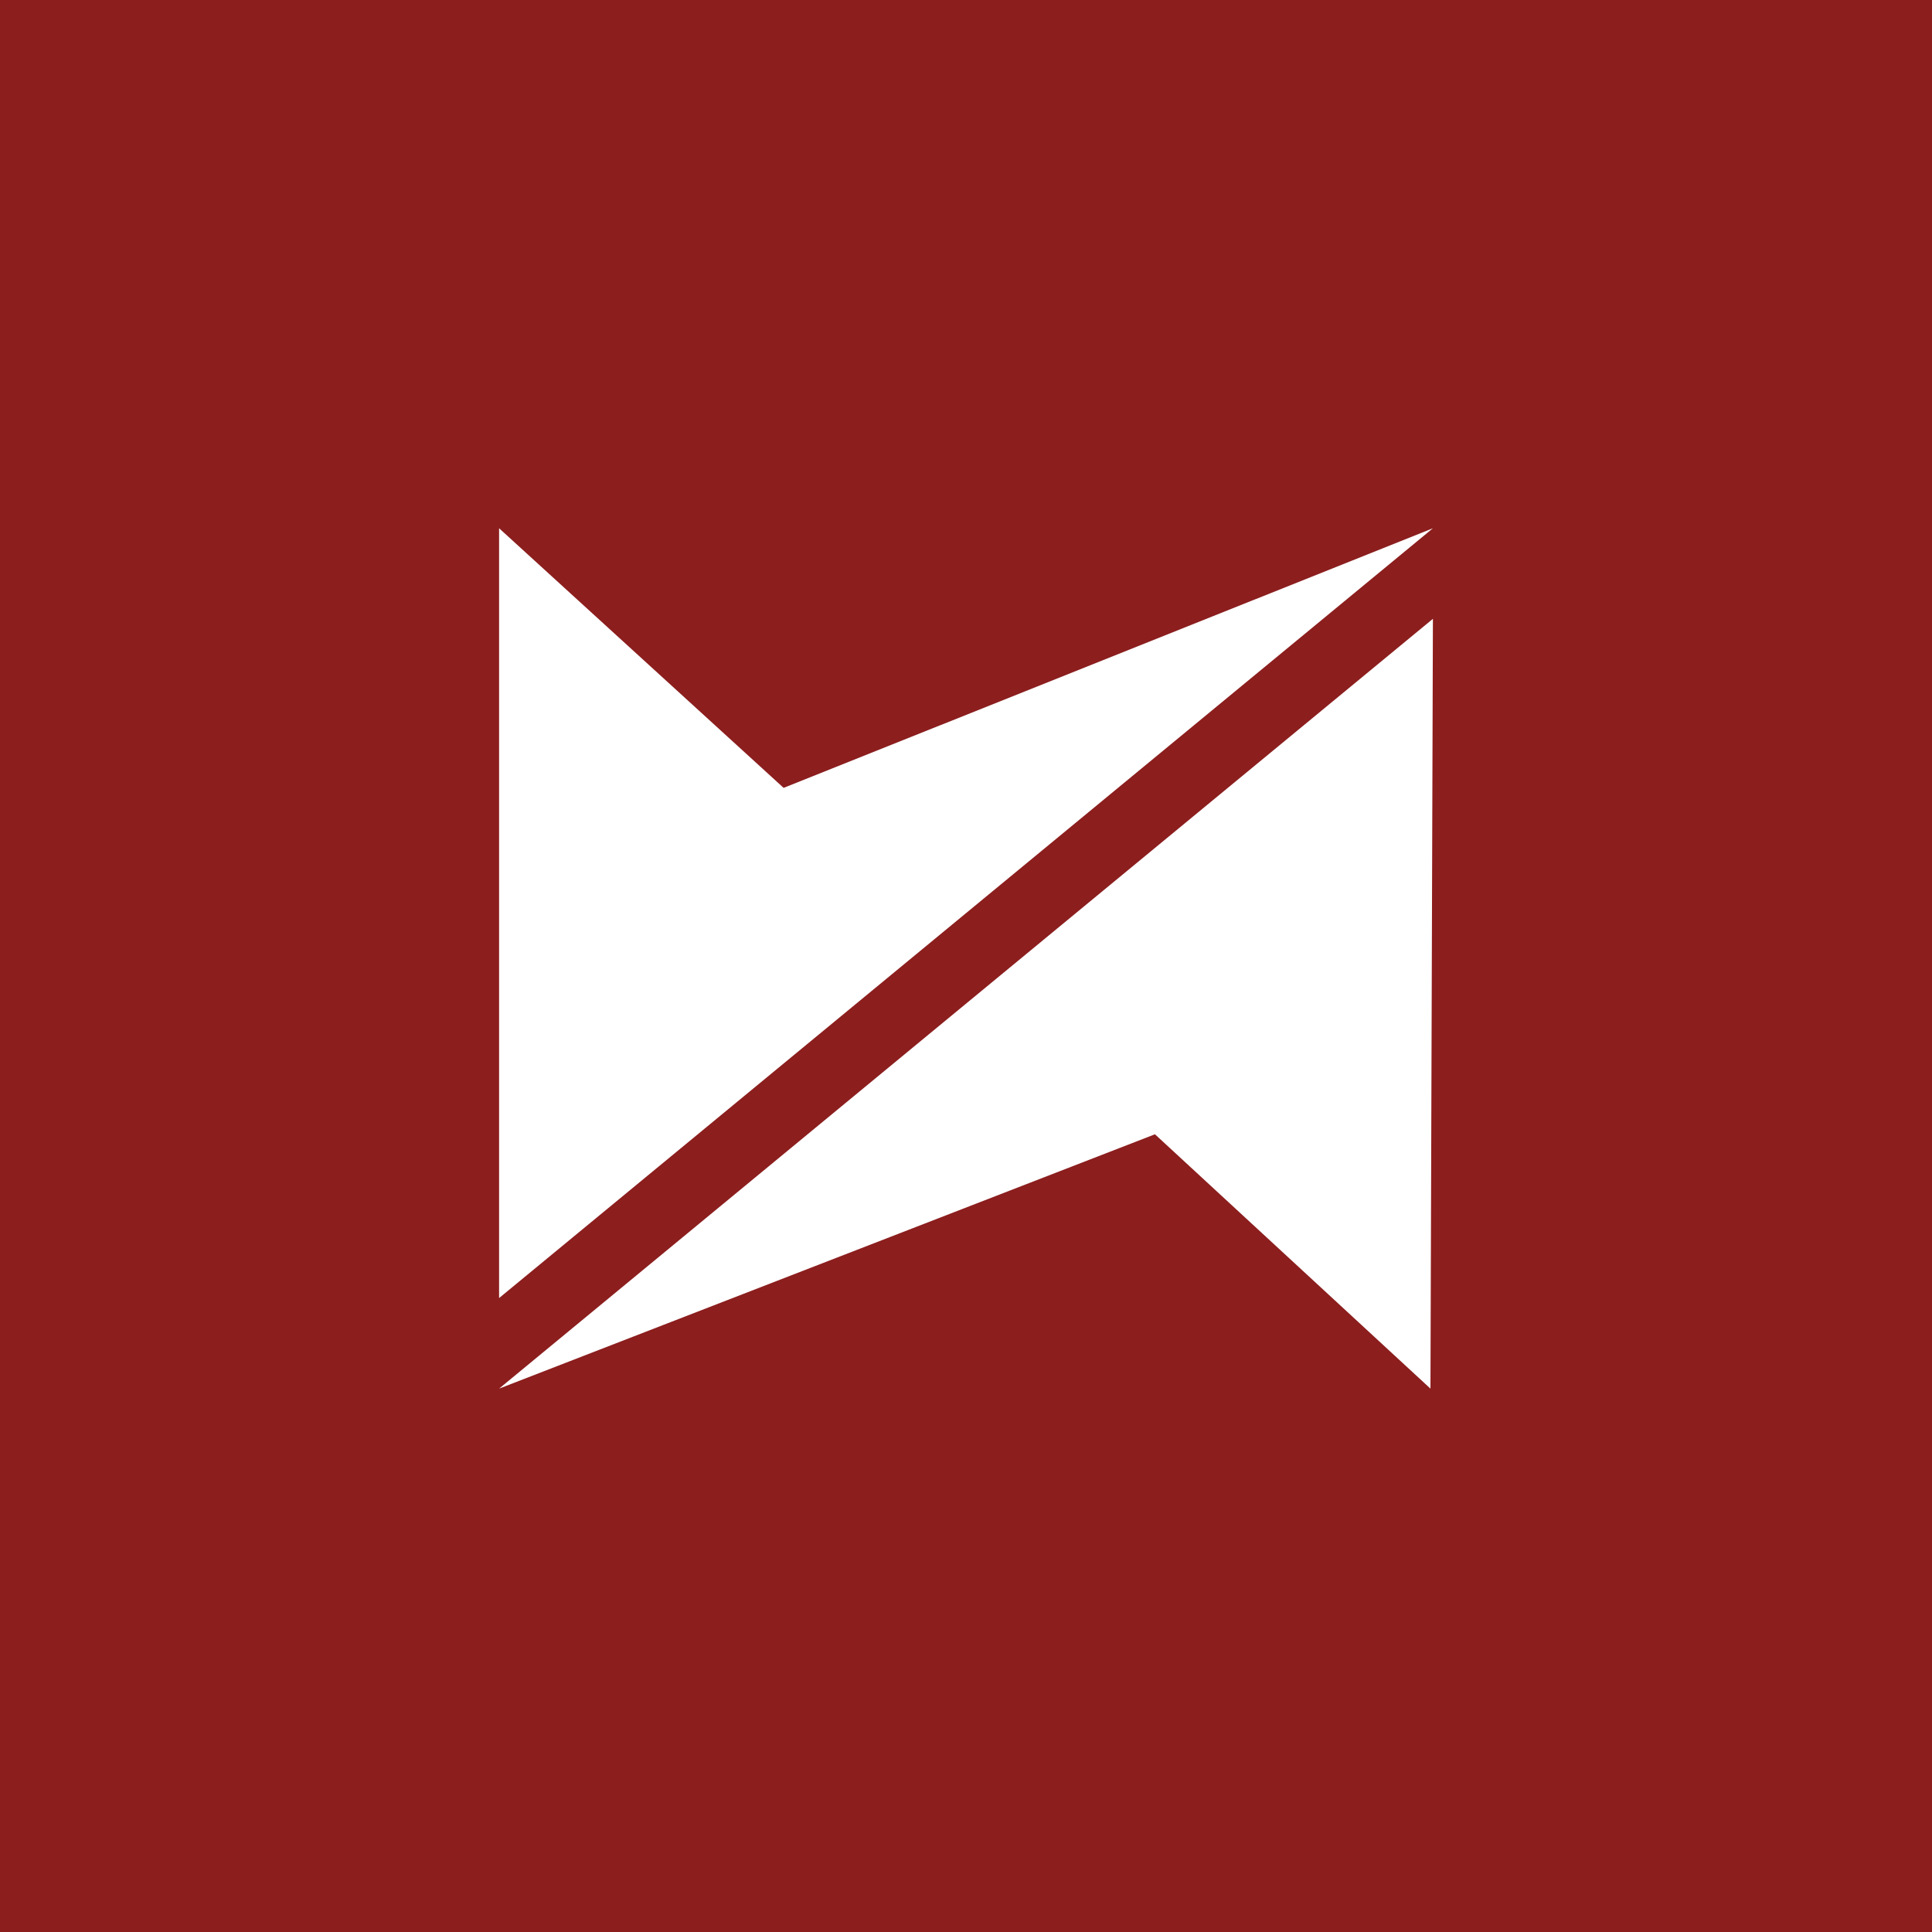 <svg width="40" height="40" viewBox="0 0 40 40" fill="none" xmlns="http://www.w3.org/2000/svg">
<rect width="40" height="40" fill="#8C1E1E"/>
<path fill-rule="evenodd" clip-rule="evenodd" d="M10.333 28.75L23.912 23.484L29.616 28.75L29.667 12.812C29.667 12.812 10.62 28.511 10.333 28.75Z" fill="white"/>
<path fill-rule="evenodd" clip-rule="evenodd" d="M10.333 26.875L29.667 10.937L16.224 16.312L10.333 10.937V26.875Z" fill="white"/>
</svg>
